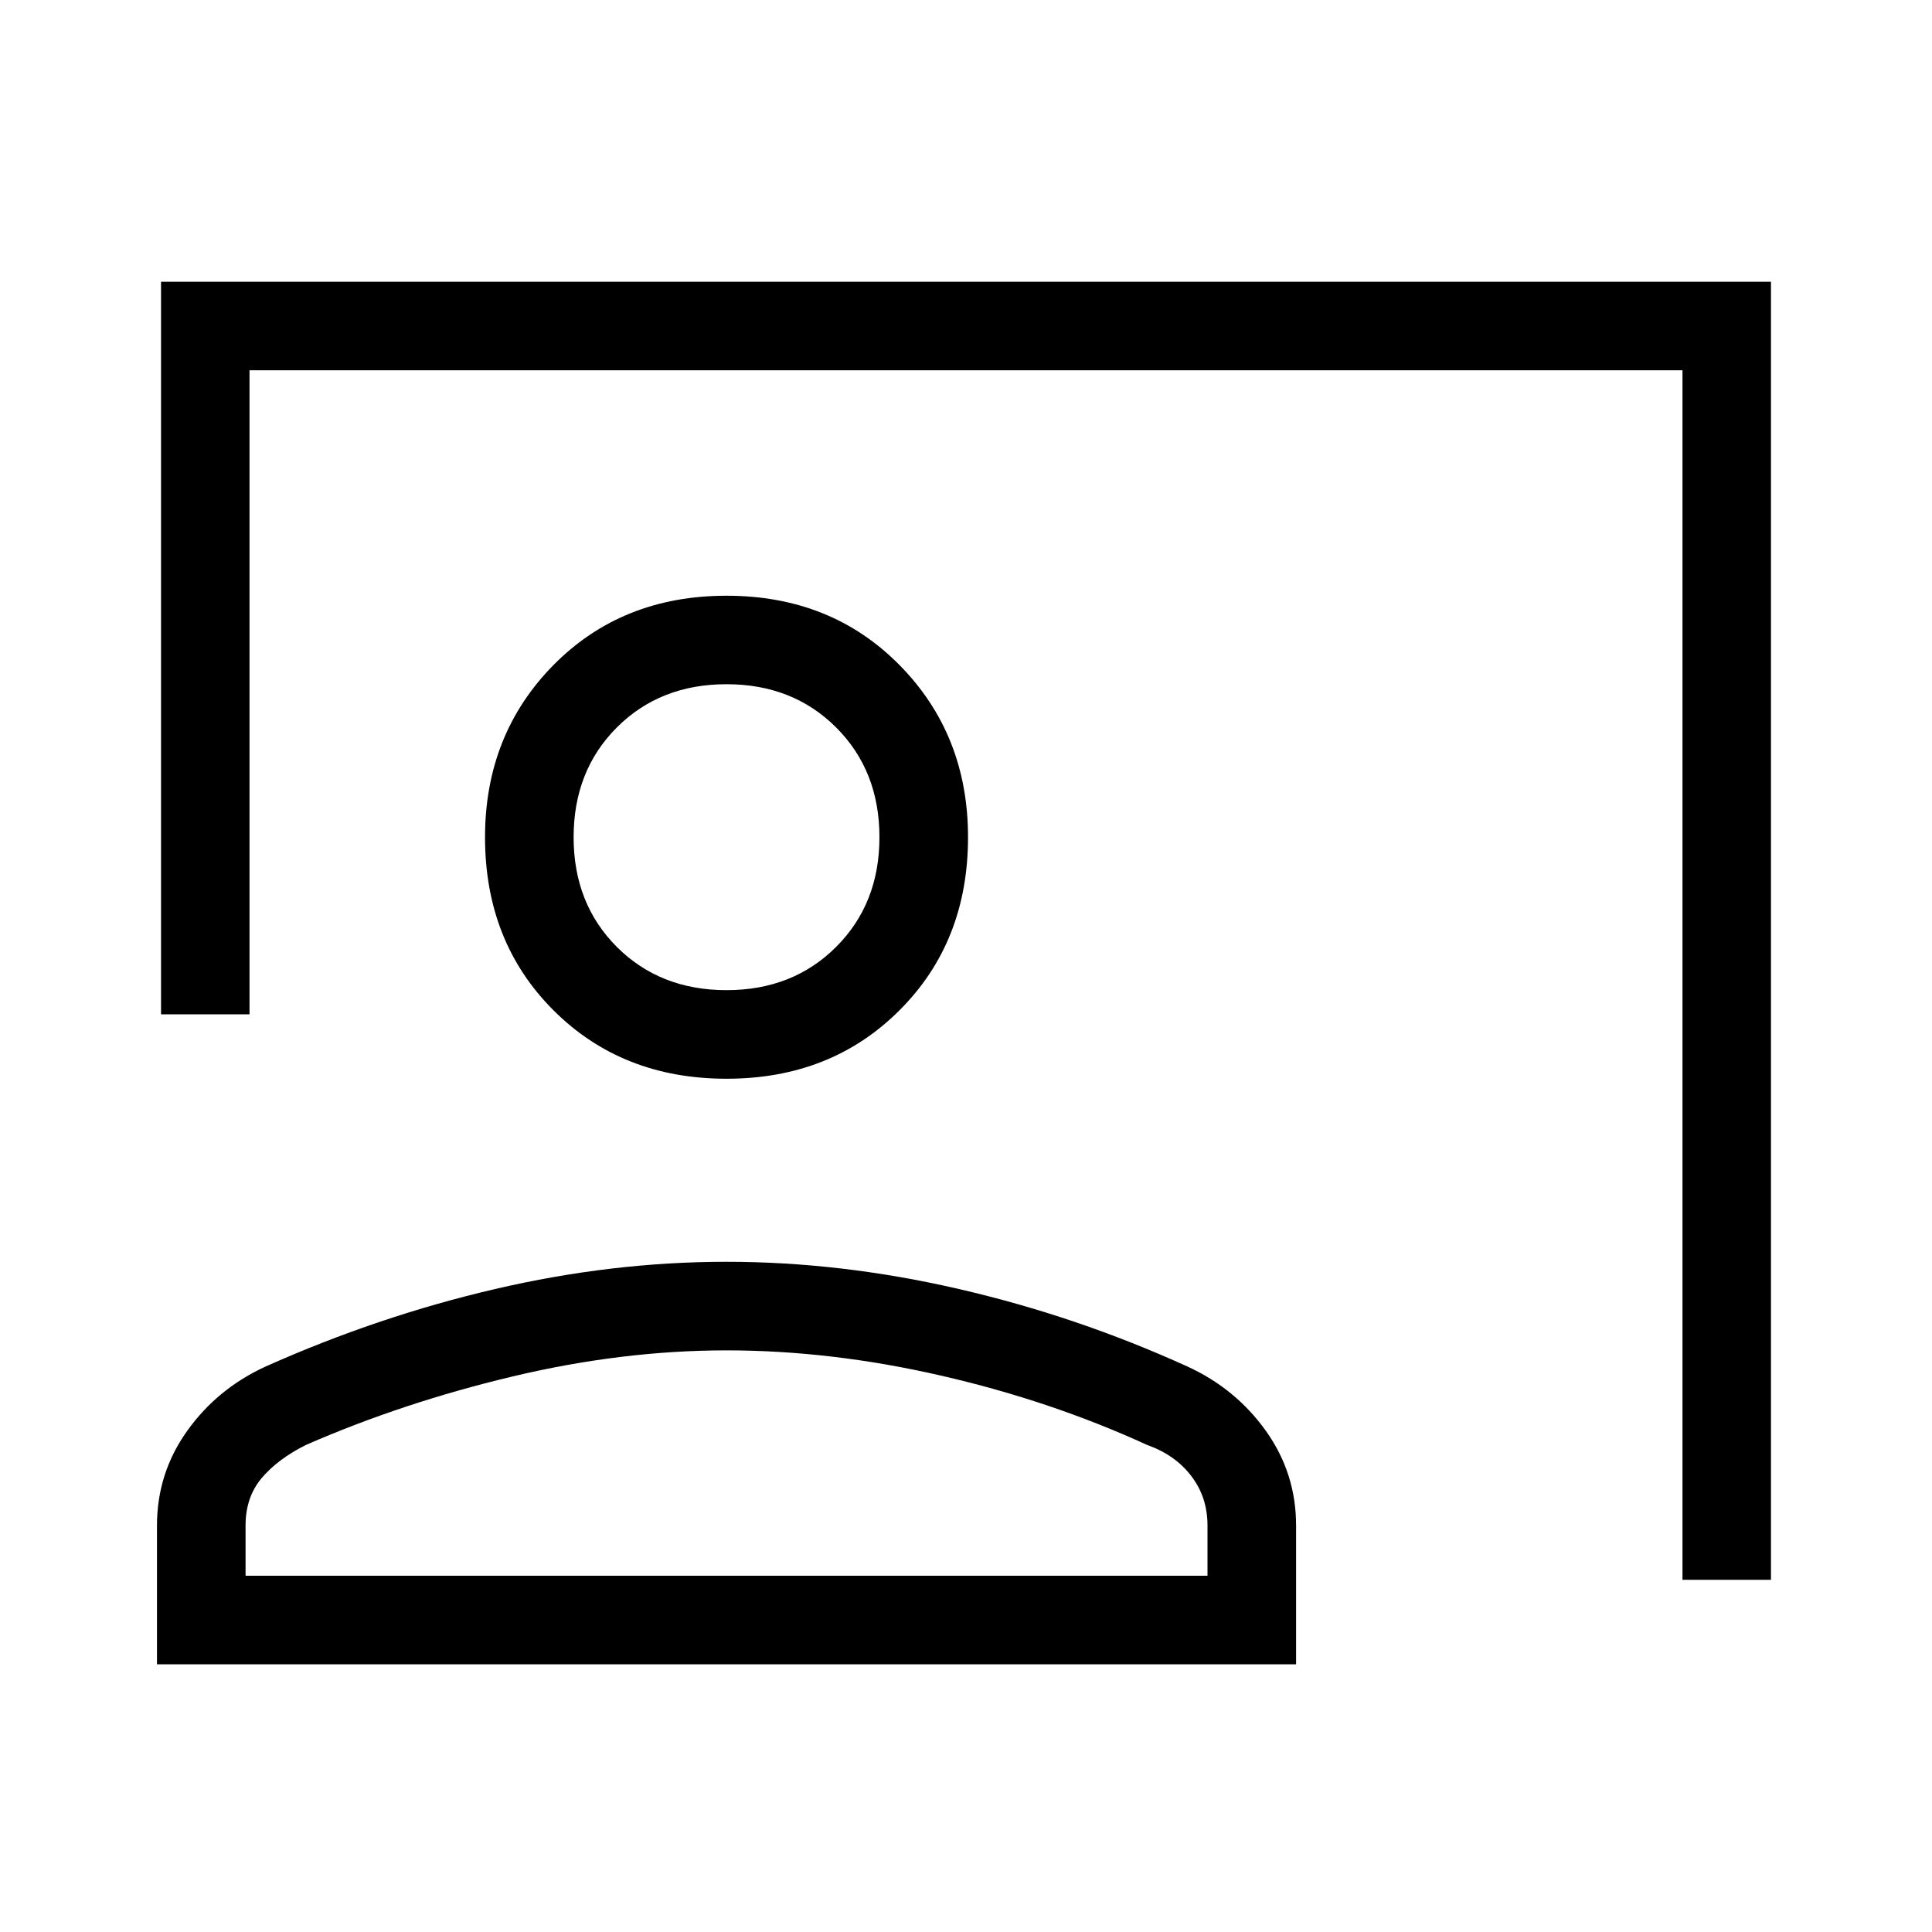 <svg xmlns="http://www.w3.org/2000/svg" height="20" width="20"><path d="M17.417 16.354V3.833H2.583V10.5h-.916V2.917h16.666v13.437Zm-9.896-5.187q-1.083 0-1.792-.709-.708-.708-.708-1.791 0-1.063.708-1.782.709-.718 1.792-.718 1.083 0 1.791.718.709.719.709 1.782 0 1.083-.709 1.791-.708.709-1.791.709Zm0-.917q.687 0 1.135-.448.448-.448.448-1.135 0-.688-.448-1.136-.448-.448-1.135-.448-.688 0-1.136.448-.447.448-.447 1.136 0 .687.447 1.135.448.448 1.136.448Zm-5.896 6.979v-1.437q0-.542.313-.98.312-.437.812-.666 1.167-.521 2.375-.802 1.208-.282 2.396-.282 1.187 0 2.406.282 1.219.281 2.365.802.5.229.812.666.313.438.313.98v1.437Zm.917-.917H12.5v-.52q0-.292-.167-.511-.166-.219-.458-.323-1-.458-2.135-.718-1.136-.261-2.219-.261t-2.219.271q-1.135.271-2.135.708-.292.146-.459.344-.166.198-.166.49Zm4.979-7.645Zm0 7.645Z"/></svg>
